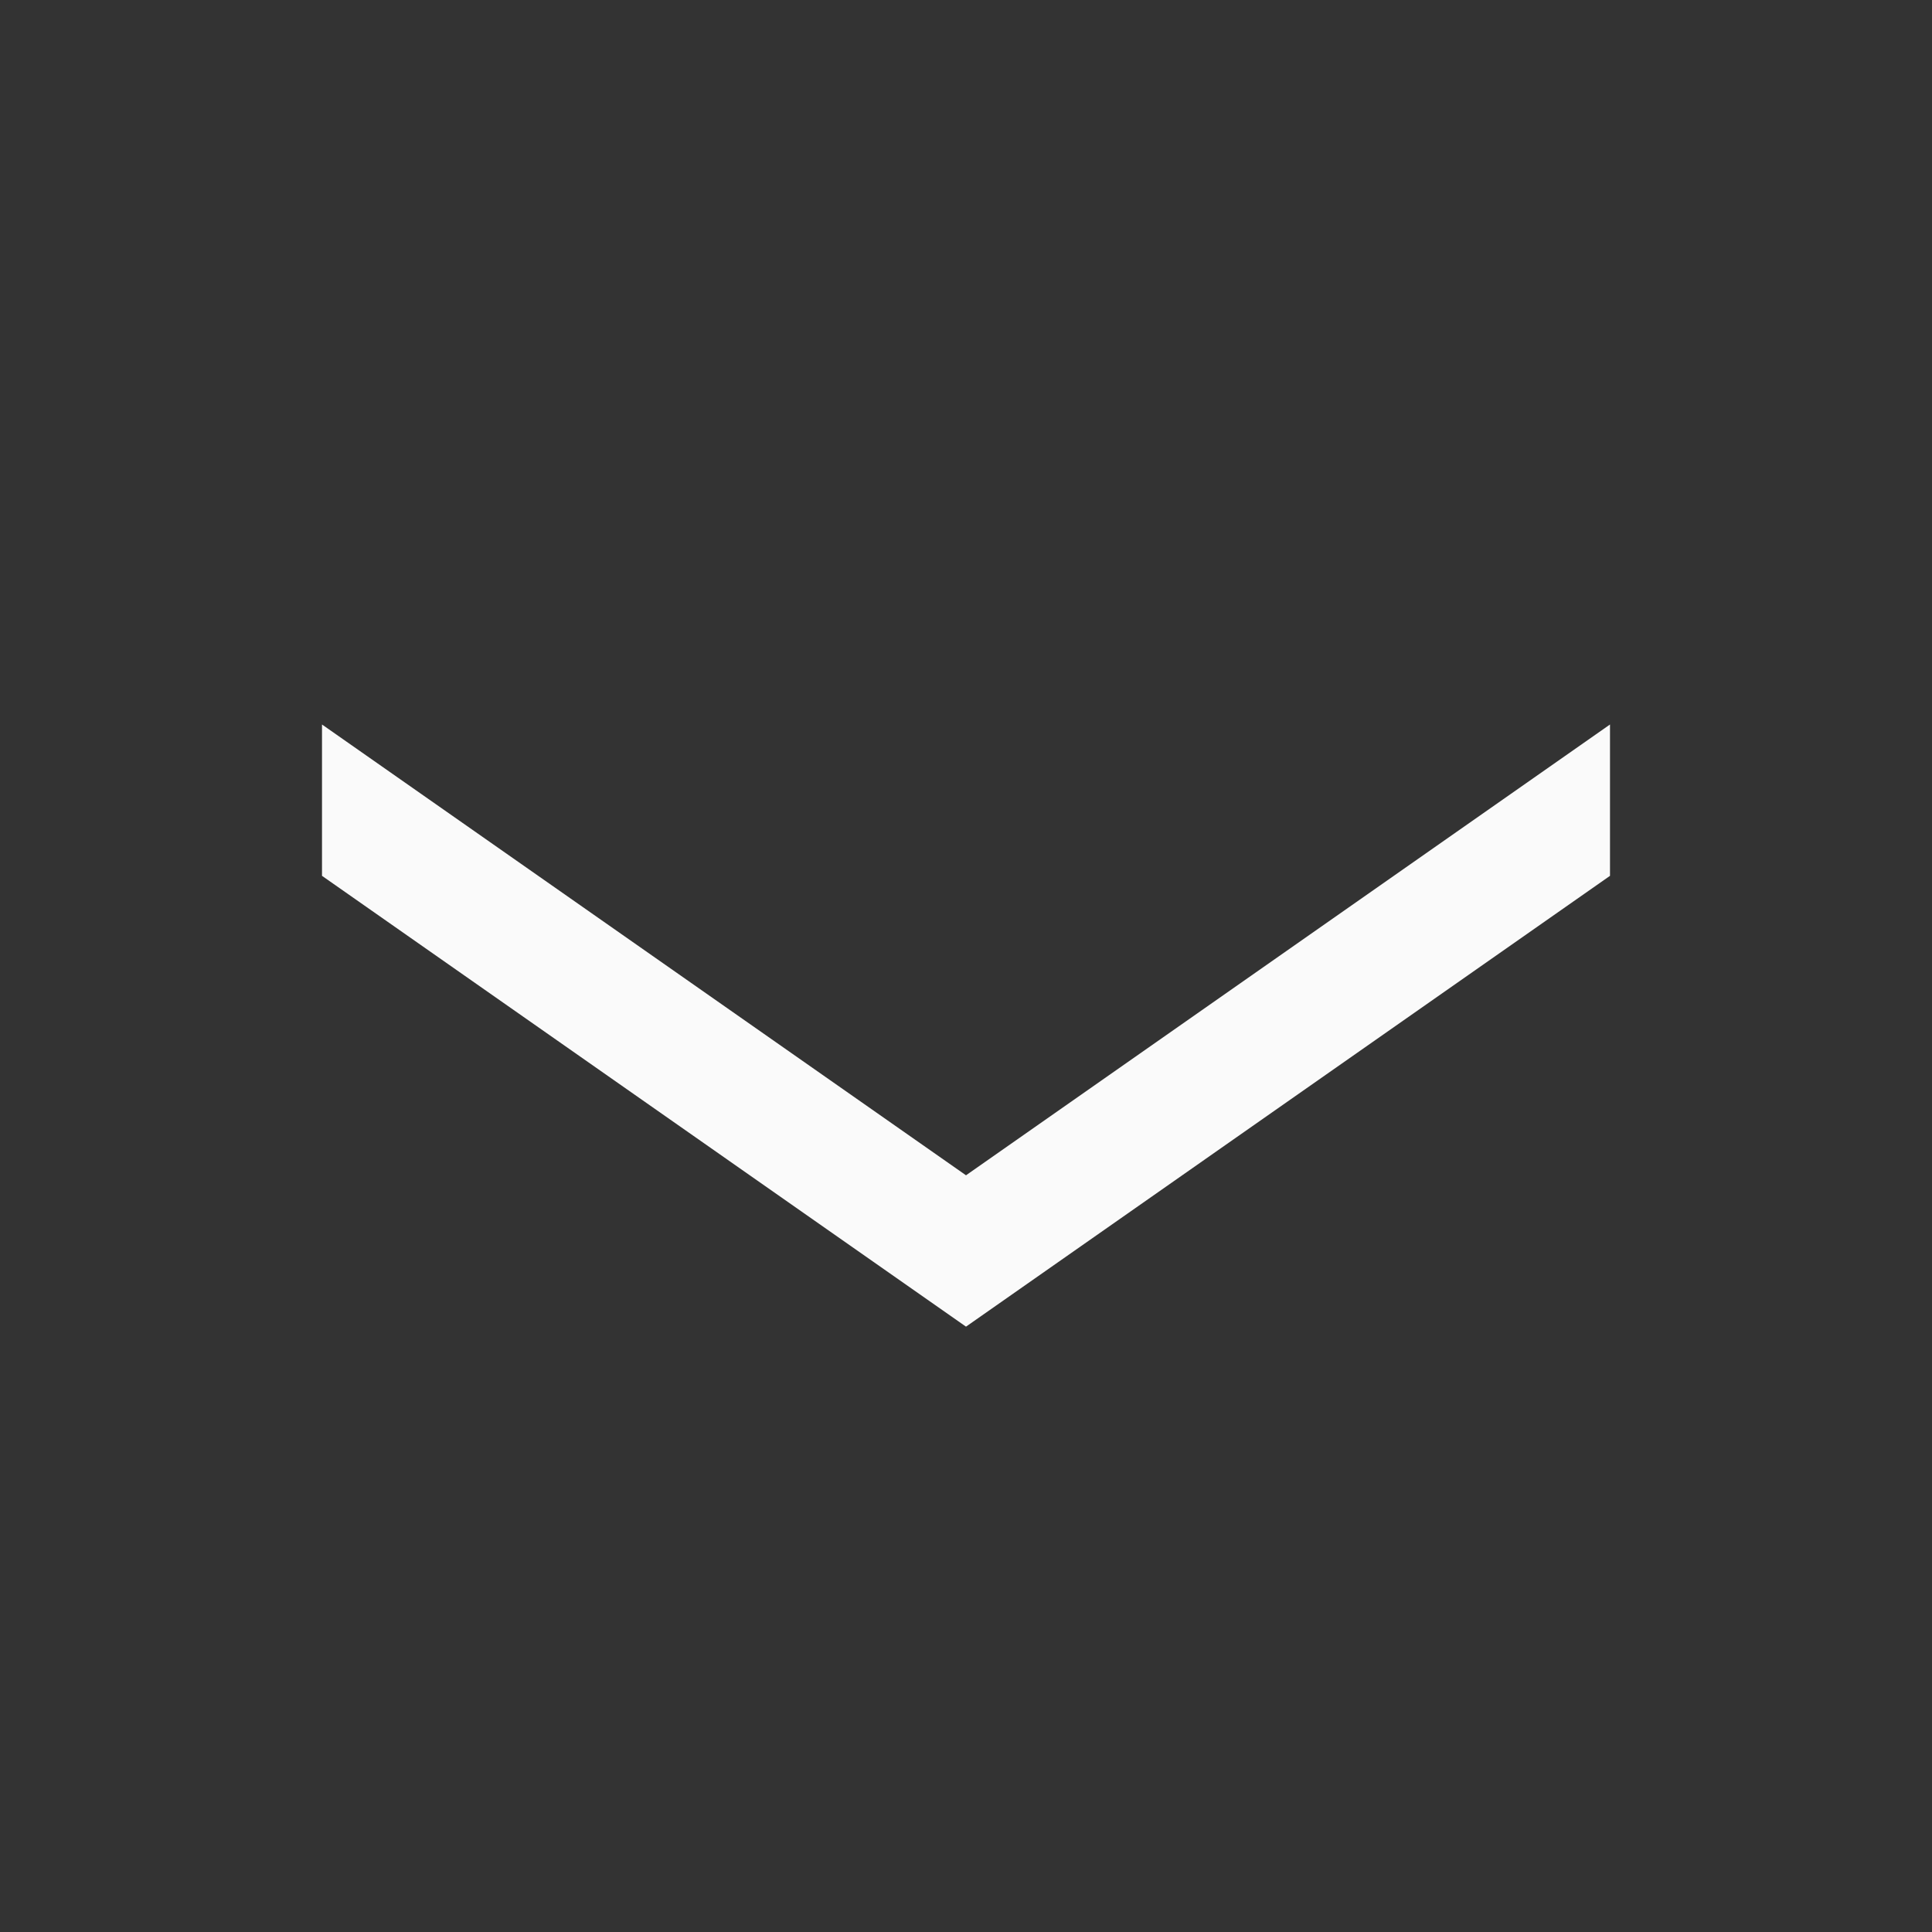 <svg width="24" height="24" viewBox="0 0 24 24" fill="none" xmlns="http://www.w3.org/2000/svg">
<rect x="0" y="0" width="24" height="24" fill="#333333" stroke="none"/>
<path d="M4 10.88L12 16.48L20 10.88V9L12 14.6L4 9V10.88Z" fill="#FAFAFA"/>
</svg>
